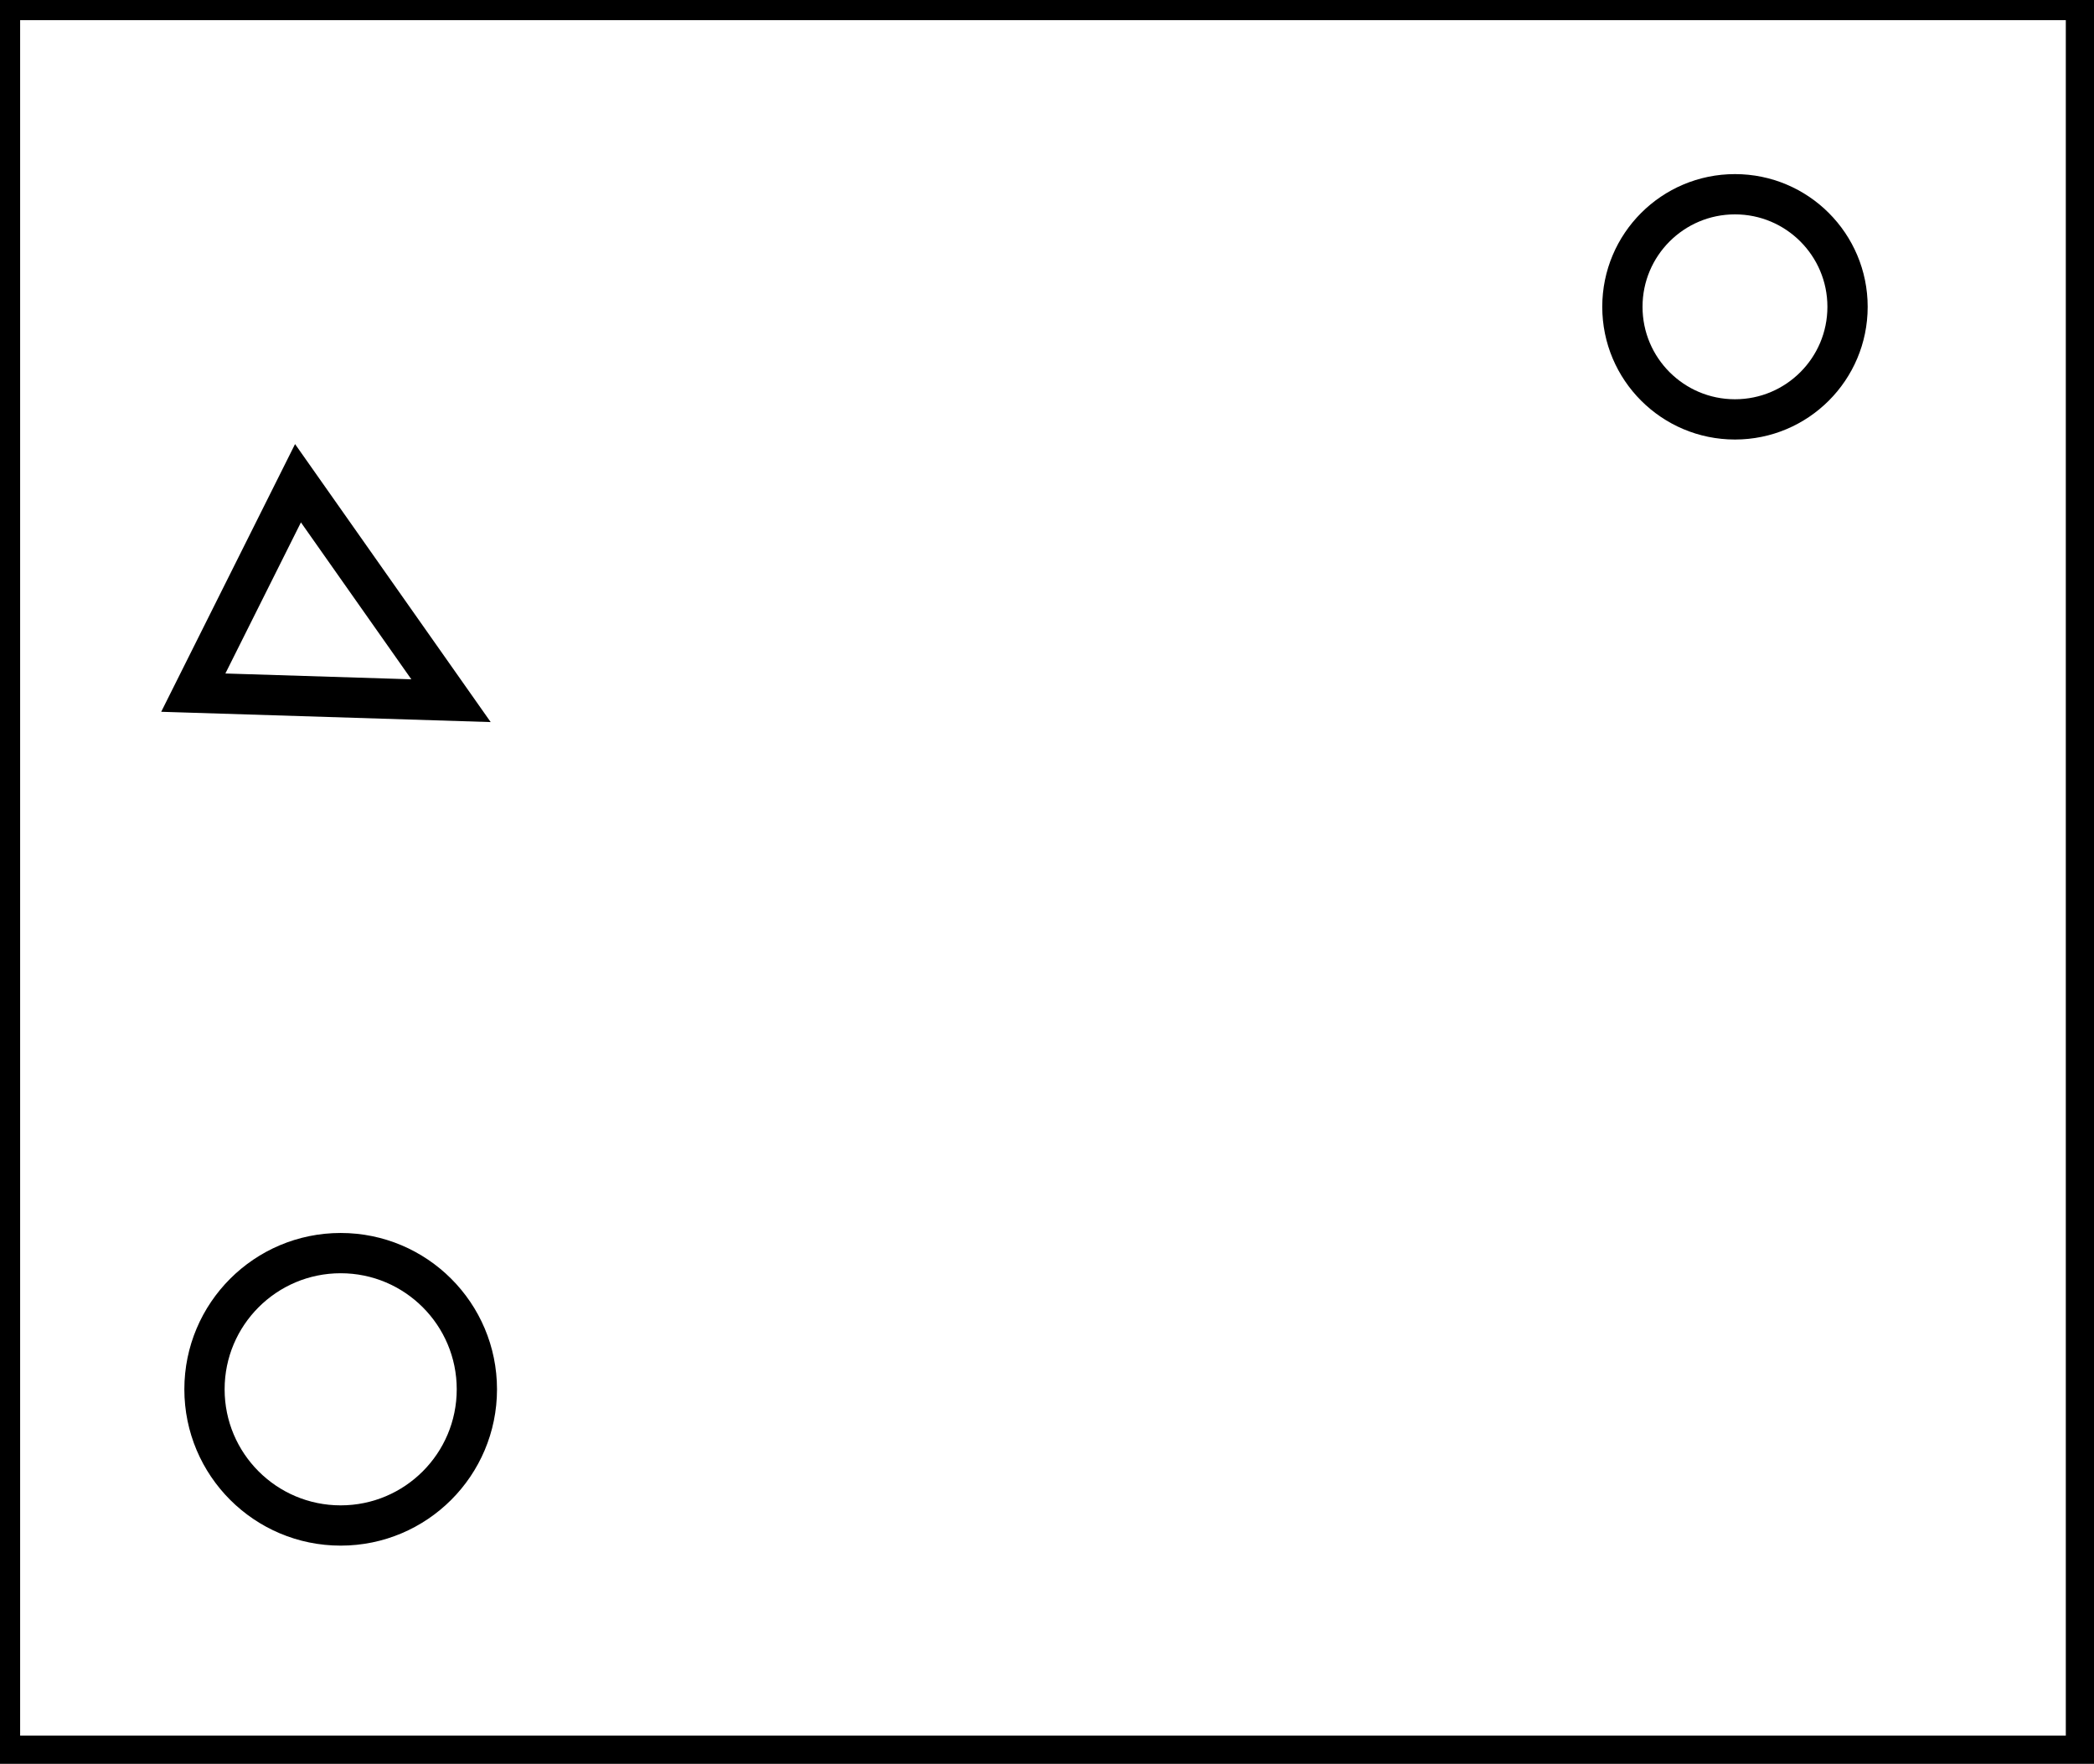 <?xml version="1.0" encoding="utf-8" ?>
<svg baseProfile="full" height="219" version="1.1" width="260" xmlns="http://www.w3.org/2000/svg" xmlns:ev="http://www.w3.org/2001/xml-events" xmlns:xlink="http://www.w3.org/1999/xlink"><defs /><rect fill="white" height="219" width="260" x="0" y="0" /><circle cx="42.3" cy="172.5" fill="none" r="16.91" stroke="black" stroke-width="5" /><path d="M 37,60 L 24,86 L 56,87 Z" fill="none" stroke="black" stroke-width="5" /><circle cx="215.421" cy="38.095" fill="none" r="13.978" stroke="black" stroke-width="5" /><path d="M 0,0 L 0,218 L 259,218 L 259,0 Z" fill="none" stroke="black" stroke-width="5" /></svg>